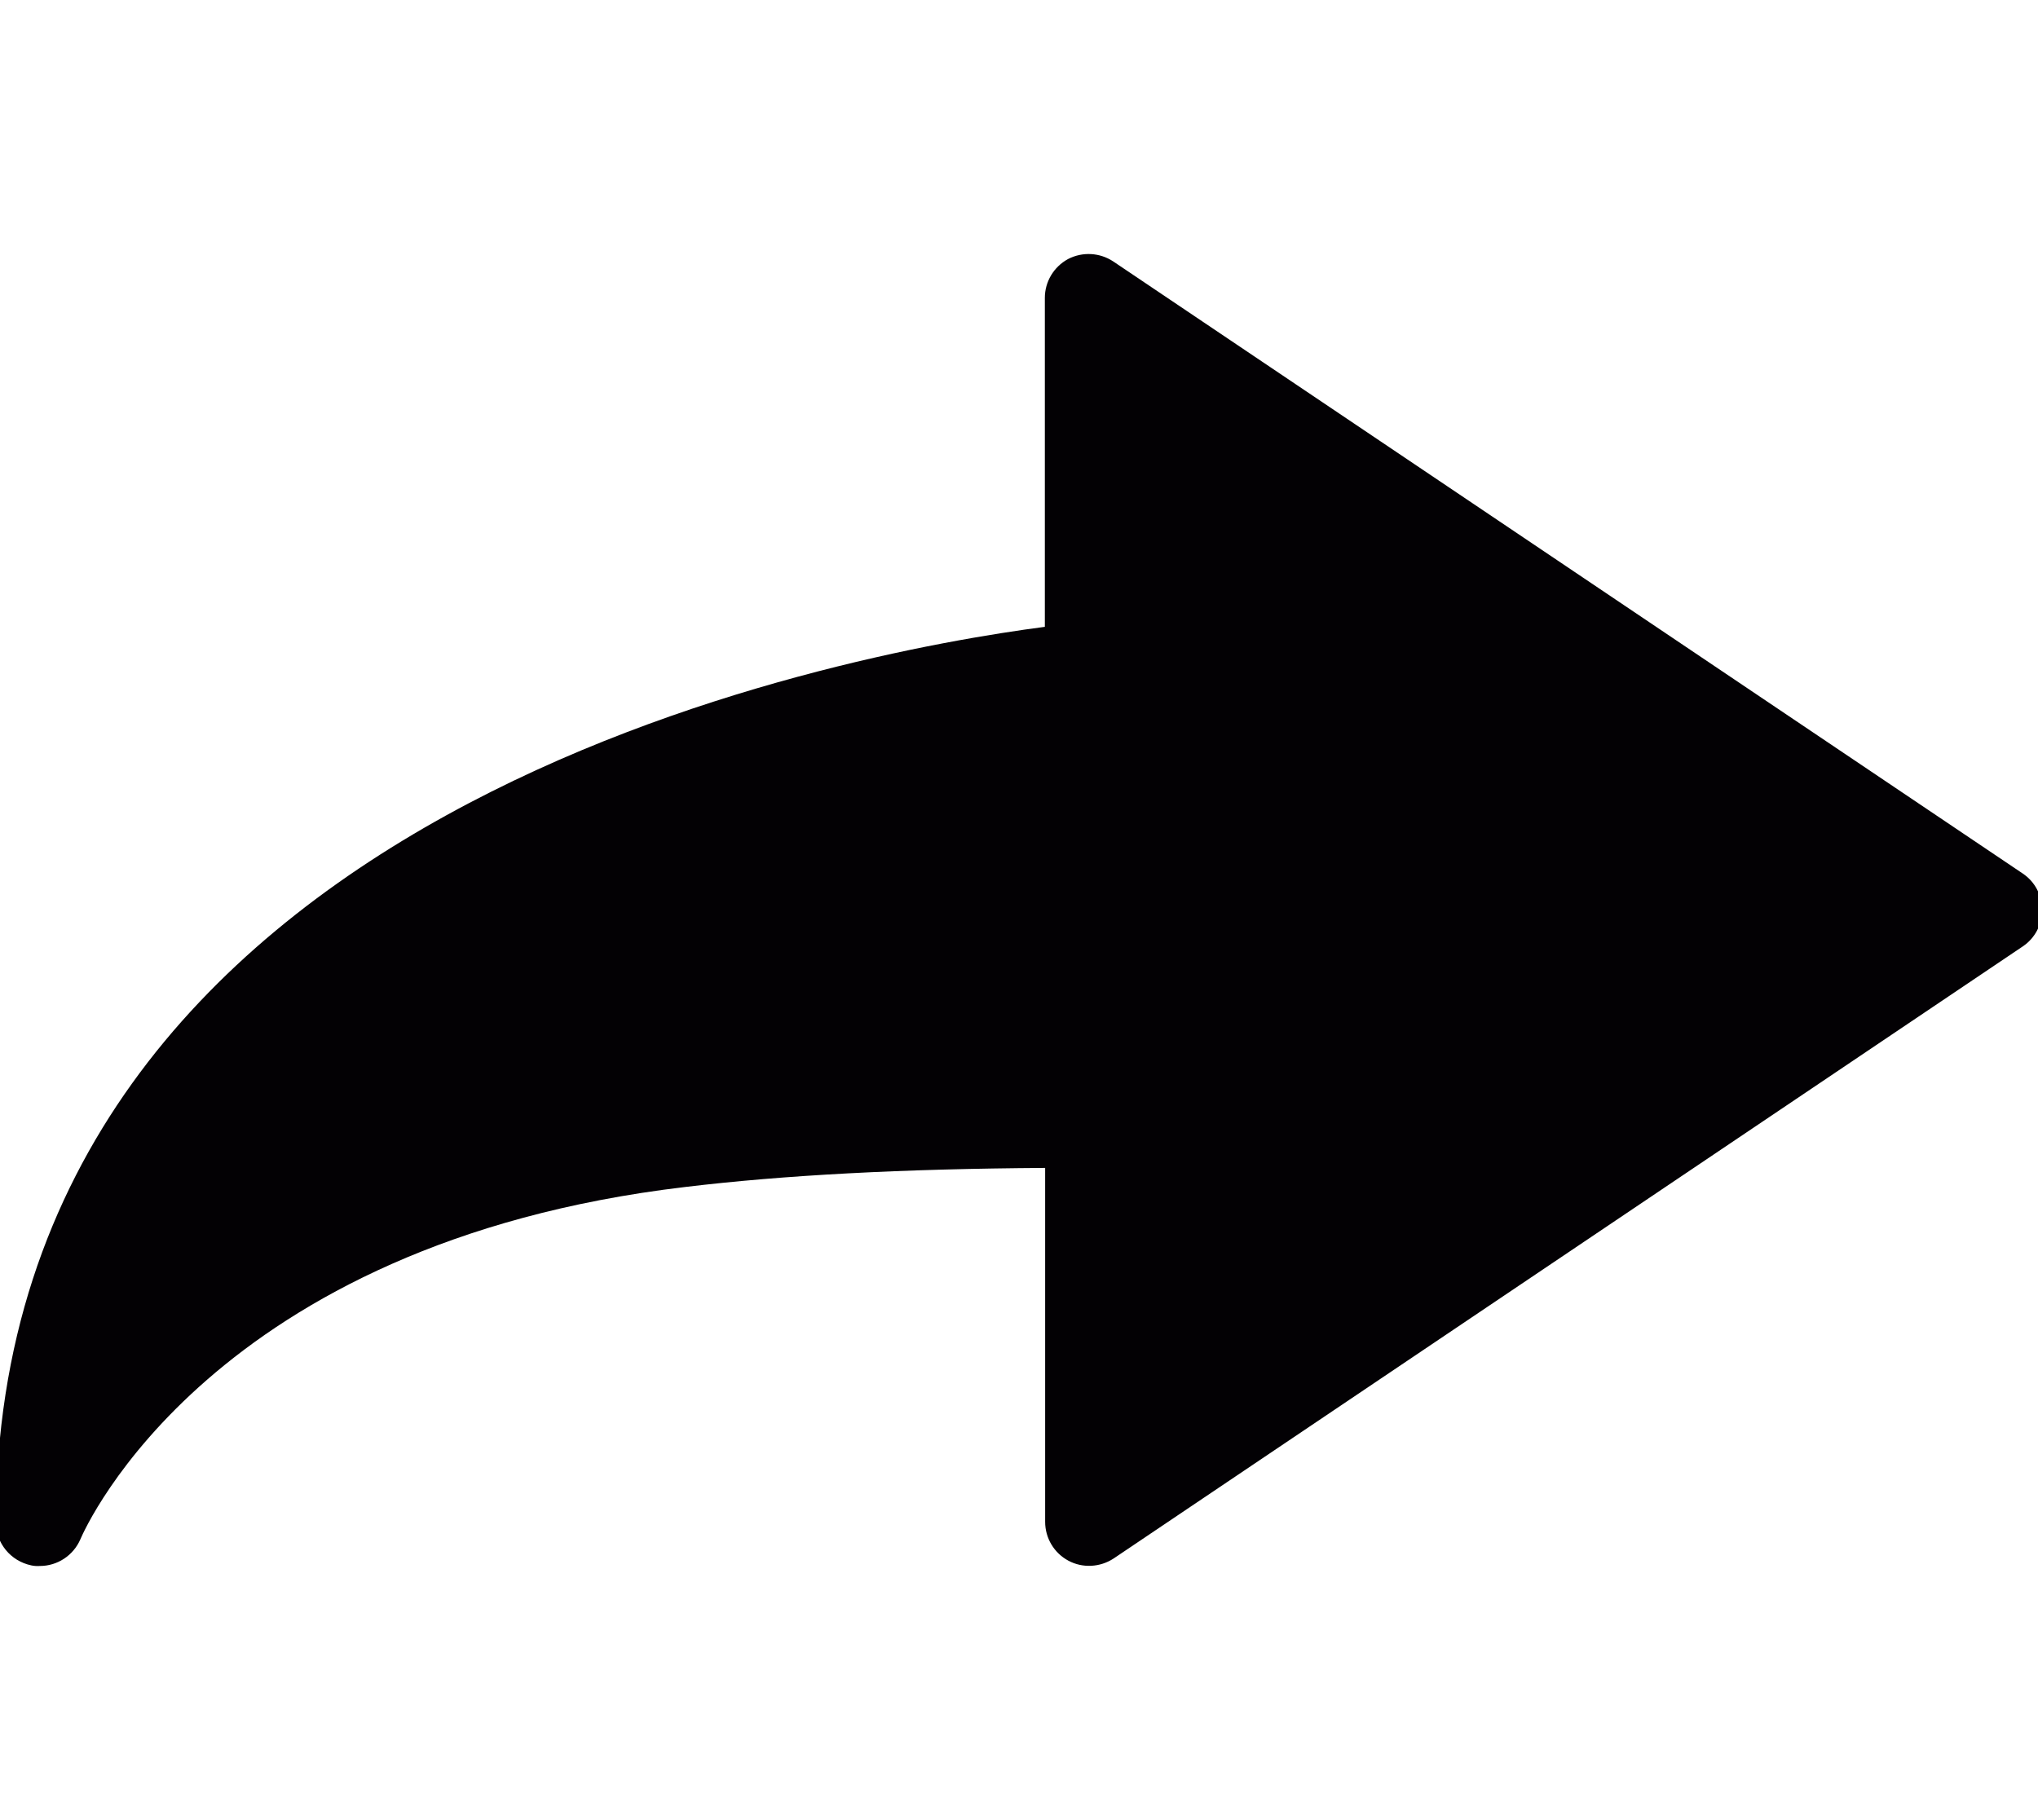 <?xml version="1.0" encoding="UTF-8" standalone="no"?>
<!-- Created with Inkscape (http://www.inkscape.org/) -->

<svg
   xmlns:dc="http://purl.org/dc/elements/1.1/"
   xmlns:cc="http://creativecommons.org/ns#"
   xmlns:rdf="http://www.w3.org/1999/02/22-rdf-syntax-ns#"
   xmlns:svg="http://www.w3.org/2000/svg"
   xmlns="http://www.w3.org/2000/svg"
   xmlns:sodipodi="http://sodipodi.sourceforge.net/DTD/sodipodi-0.dtd"
   xmlns:inkscape="http://www.inkscape.org/namespaces/inkscape"
   width="1205.641mm"
   height="1076.919mm"
   viewBox="0 0 1205.641 1076.919"
   version="1.1"
   id="svg8"
   sodipodi:docname="redo.svg"
   inkscape:version="0.92.3 (2405546, 2018-03-11)">
  <defs
     id="defs2" />
  <sodipodi:namedview
     id="base"
     pagecolor="#ffffff"
     bordercolor="#666666"
     borderopacity="1.0"
     inkscape:pageopacity="0.0"
     inkscape:pageshadow="2"
     inkscape:zoom="0.021875"
     inkscape:cx="3371.0733"
     inkscape:cy="314.6038"
     inkscape:document-units="mm"
     inkscape:current-layer="layer1"
     showgrid="false"
     inkscape:window-width="713"
     inkscape:window-height="528"
     inkscape:window-x="949"
     inkscape:window-y="211"
     inkscape:window-maximized="0" />
  <g
     inkscape:label="Layer 1"
     inkscape:groupmode="layer"
     id="layer1"
     transform="translate(4727.409,2330.91)">
    <g
       id="g1312"
       transform="matrix(58.487,0,0,58.487,-4729.841,-2397.678)">
      <g
         id="g1254">
	<g
   id="g1252">
		<g
   id="g1250">
			<path
   id="path1248"
   d="M 0.358,16.978 C 0.148,16.934 0,16.752 0,16.542 0,9.289 8.61,7.744 10.61,7.483 V 4.155 c 0,-0.164 0.09,-0.314 0.235,-0.393 0.147,-0.076 0.321,-0.065 0.456,0.024 l 9.202,6.194 c 0.121,0.082 0.194,0.218 0.194,0.369 0,0.147 -0.073,0.284 -0.194,0.366 l -9.197,6.193 c -0.137,0.09 -0.313,0.1 -0.457,0.023 -0.146,-0.078 -0.236,-0.229 -0.236,-0.394 v -3.58 C 9.166,12.966 7.968,13.03 6.971,13.15 2.186,13.717 0.907,16.59 0.855,16.713 v 0 c -0.071,0.165 -0.233,0.271 -0.41,0.271 -0.03,0.002 -0.06,0 -0.087,-0.006 z"
   style="fill:#030104"
   inkscape:connector-curvature="0" />

		</g>

	</g>

</g>
      <g
         id="g1256">
</g>
      <g
         id="g1258">
</g>
      <g
         id="g1260">
</g>
      <g
         id="g1262">
</g>
      <g
         id="g1264">
</g>
      <g
         id="g1266">
</g>
      <g
         id="g1268">
</g>
      <g
         id="g1270">
</g>
      <g
         id="g1272">
</g>
      <g
         id="g1274">
</g>
      <g
         id="g1276">
</g>
      <g
         id="g1278">
</g>
      <g
         id="g1280">
</g>
      <g
         id="g1282">
</g>
      <g
         id="g1284">
</g>
    </g>
  </g>
</svg>
